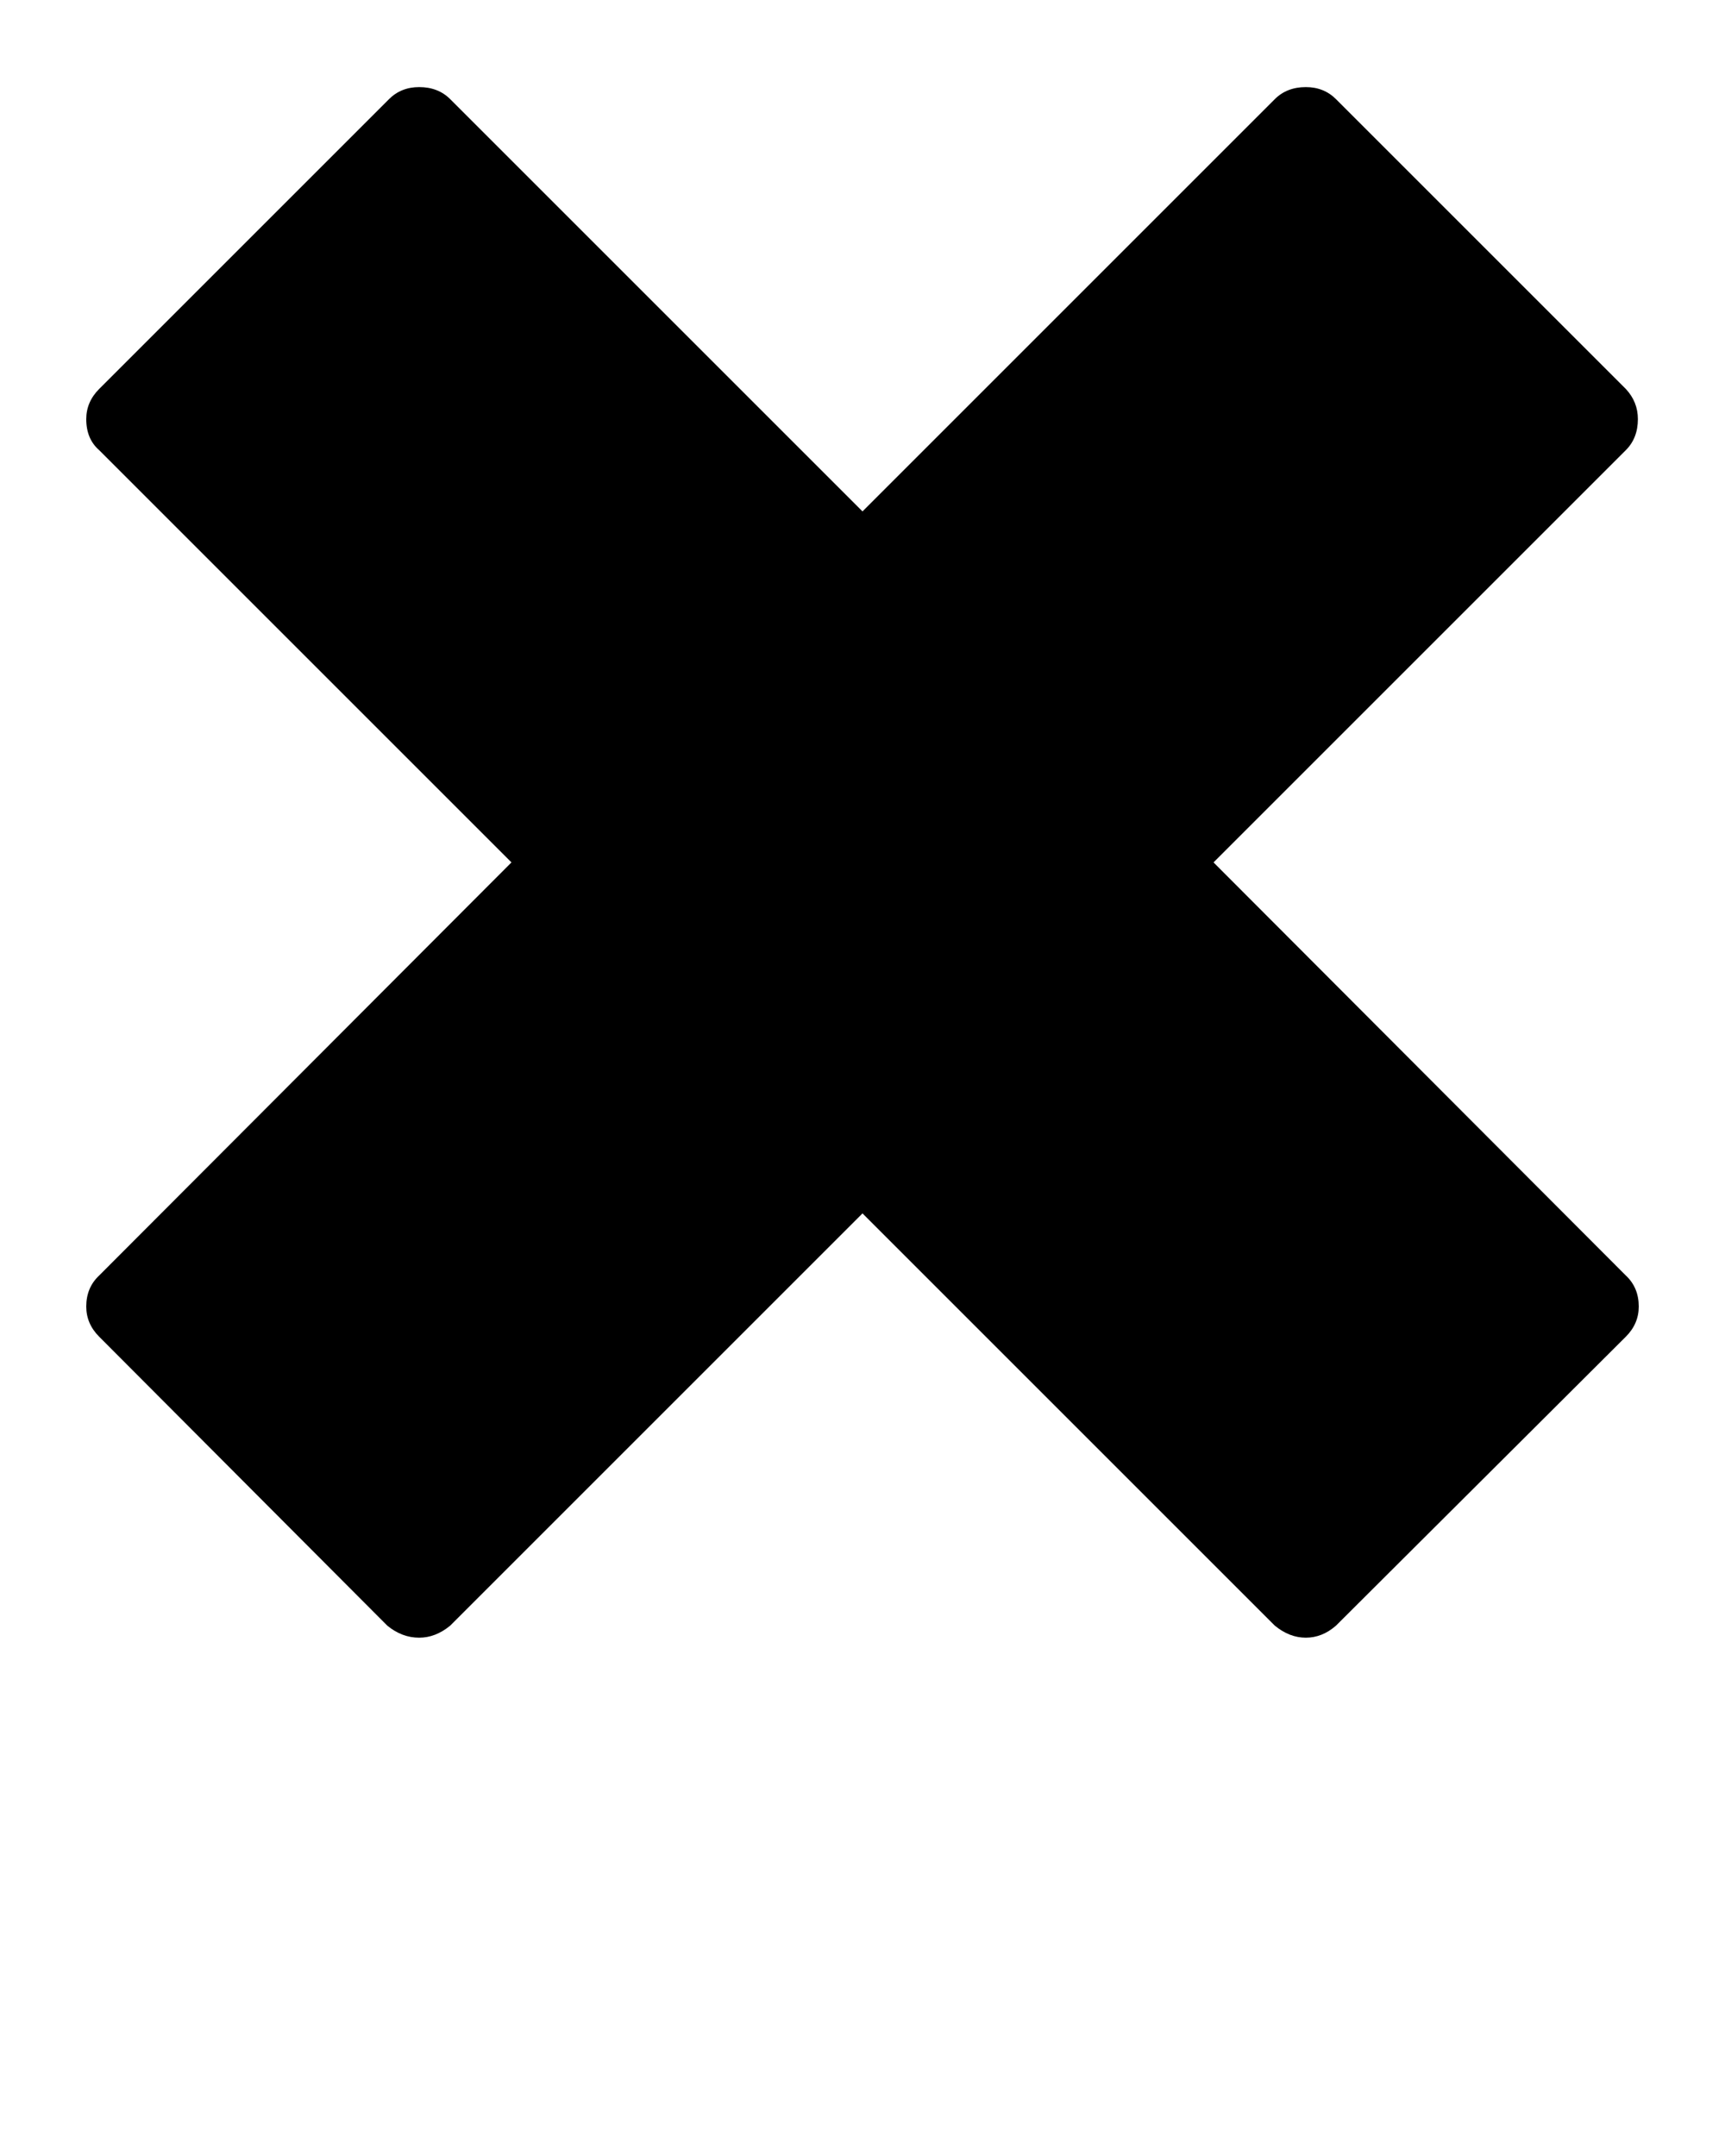 <svg xmlns="http://www.w3.org/2000/svg" xmlns:xlink="http://www.w3.org/1999/xlink" version="1.1" x="0px" y="0px" viewBox="0 0 100 125" enable-background="new 0 0 100 100" xml:space="preserve"><path fill-rule="evenodd" clip-rule="evenodd" d="M73.9,5.75c0.467-0.467,1.067-0.7,1.8-0.7c0.7,0,1.283,0.233,1.75,0.7l16.8,16.8  c0.467,0.5,0.7,1.084,0.7,1.75c0,0.733-0.233,1.334-0.7,1.801L70.35,50l23.9,23.95c0.5,0.467,0.75,1.066,0.75,1.8  c0,0.667-0.25,1.25-0.75,1.75l-16.8,16.75c-0.534,0.467-1.117,0.7-1.75,0.7s-1.233-0.233-1.8-0.7L50,70.351L26.1,94.25  c-0.567,0.467-1.167,0.7-1.8,0.7c-0.667,0-1.283-0.233-1.85-0.7L5.75,77.5C5.25,77,5,76.417,5,75.75c0-0.733,0.25-1.333,0.75-1.8  L29.65,50L5.75,26.101C5.25,25.667,5,25.066,5,24.3c0-0.666,0.25-1.25,0.75-1.75l16.8-16.8c0.467-0.467,1.05-0.7,1.75-0.7  c0.733,0,1.333,0.233,1.8,0.7L50,29.65L73.9,5.75z"/></svg>